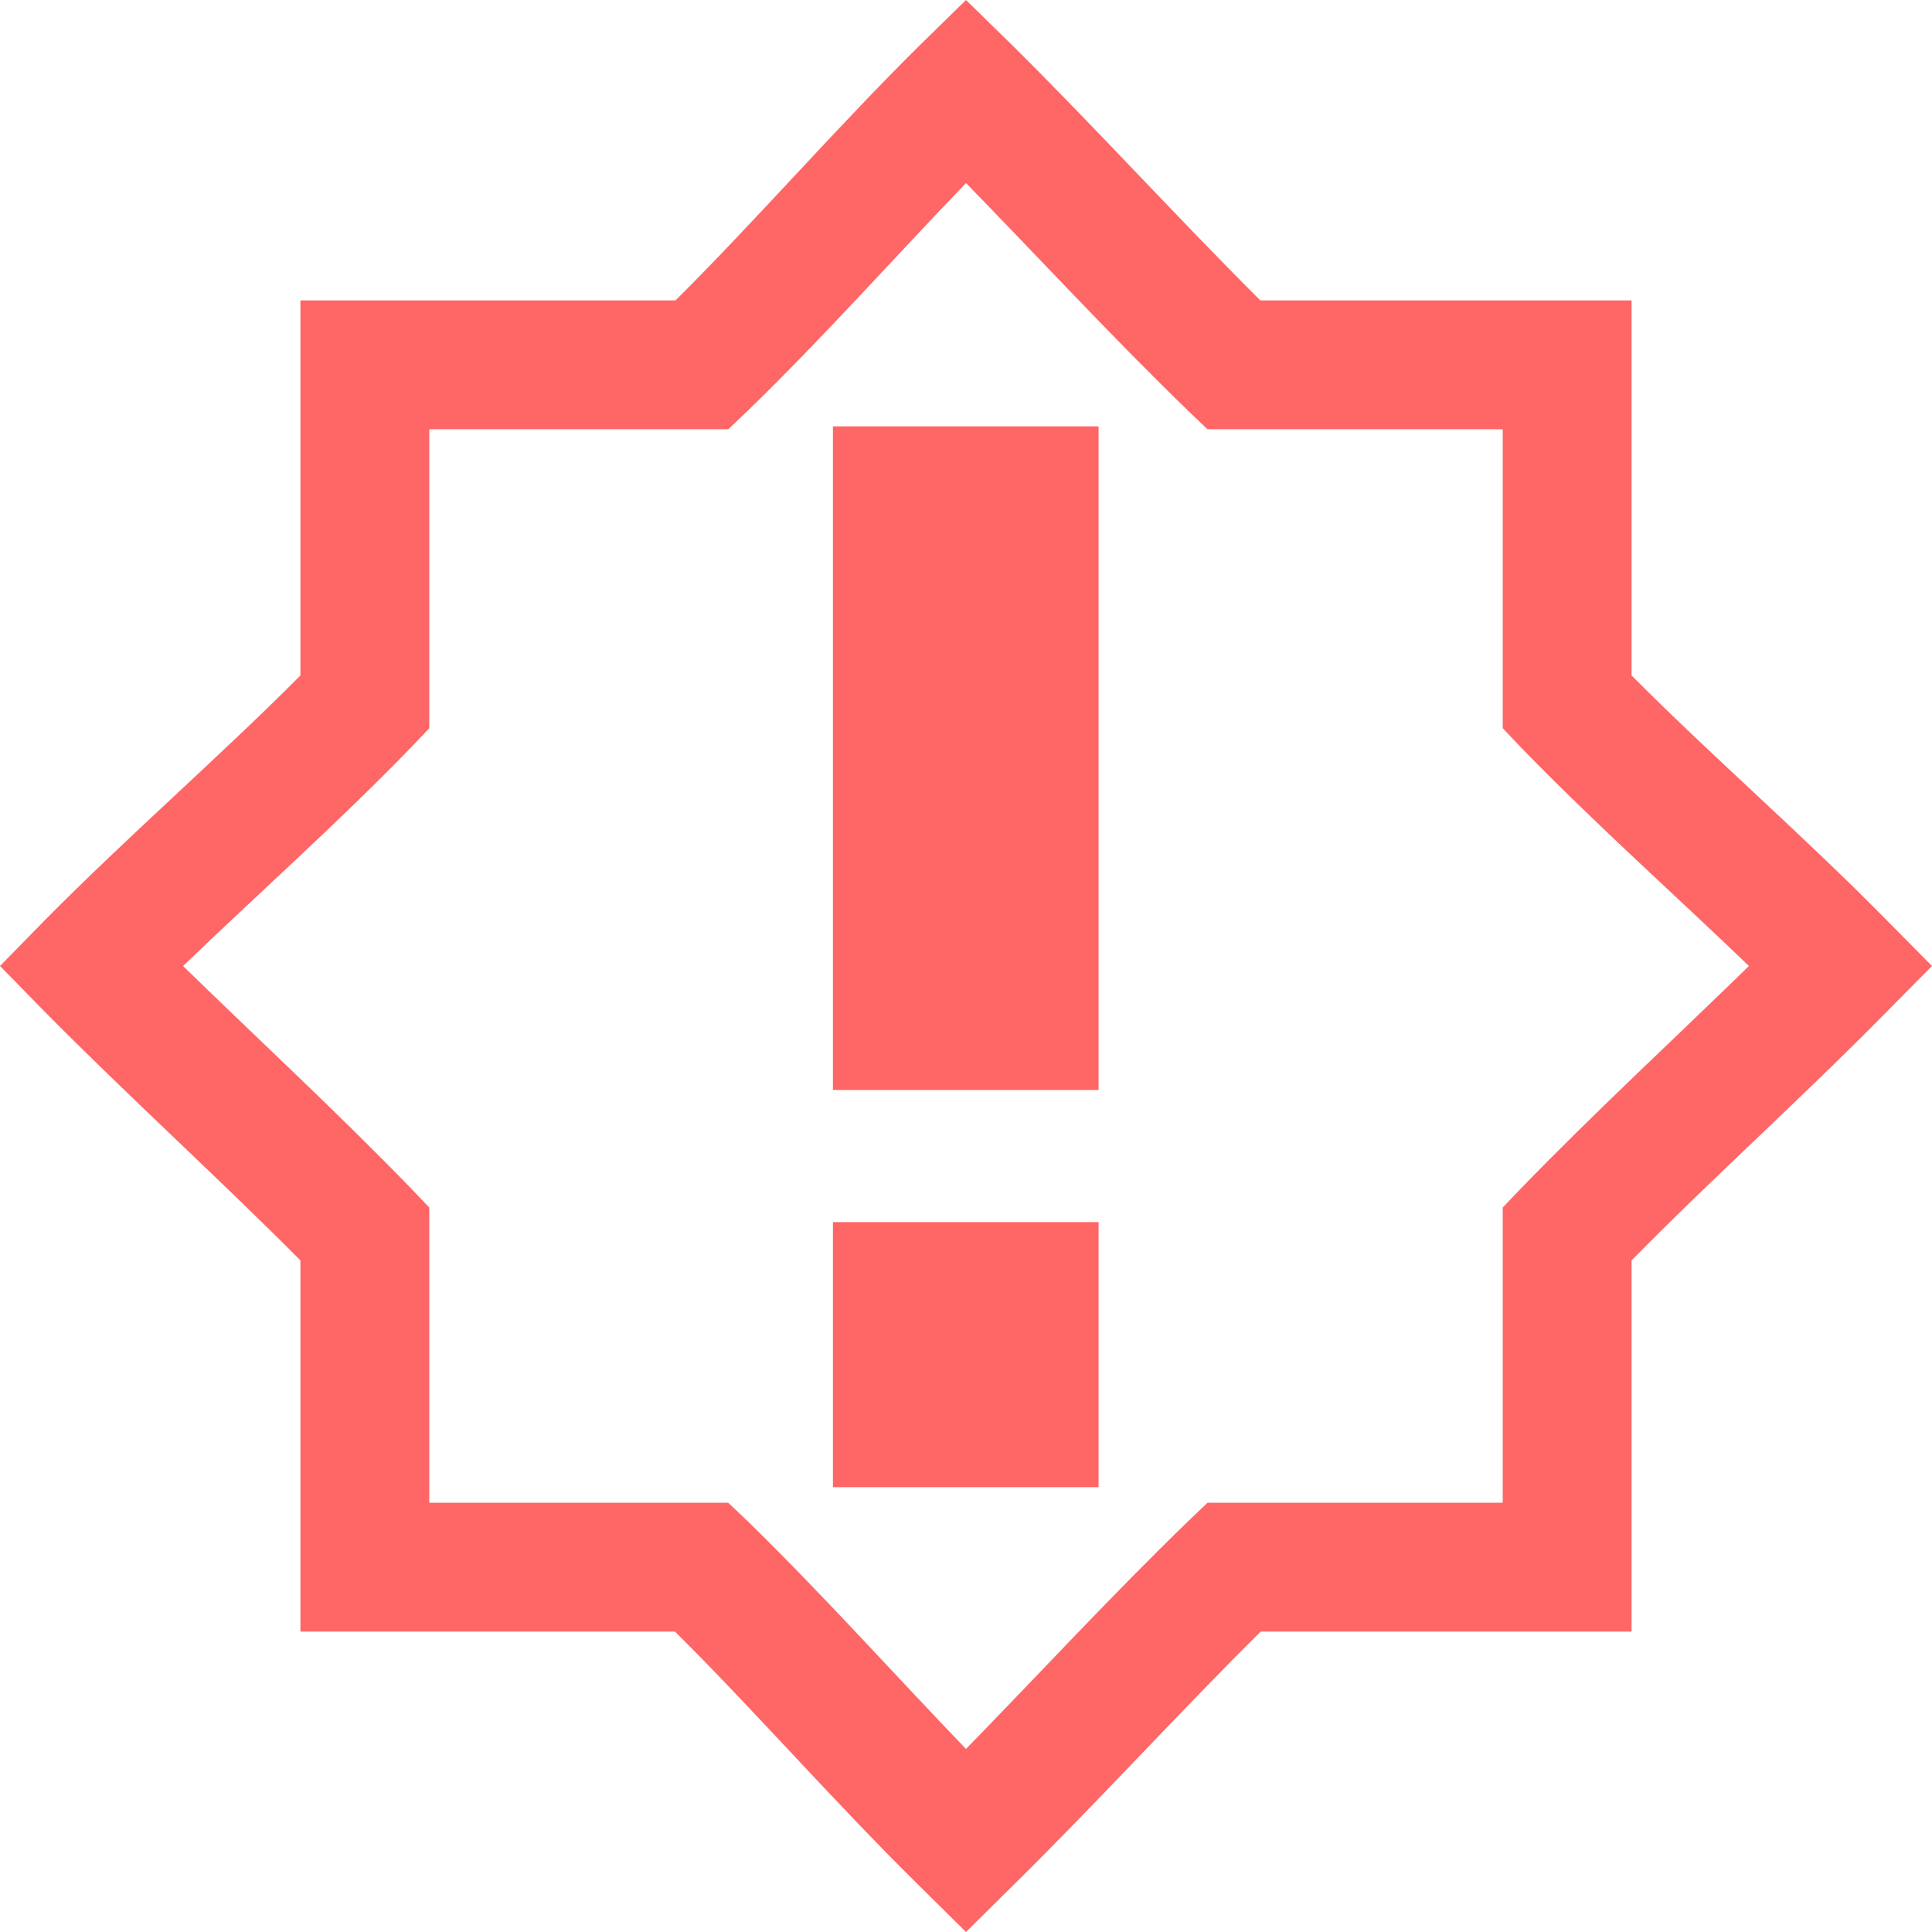 
<svg xmlns="http://www.w3.org/2000/svg" xmlns:xlink="http://www.w3.org/1999/xlink" width="16px" height="16px" viewBox="0 0 16 16" version="1.1">
<g id="surface1">
<path style=" stroke:none;fill-rule:nonzero;fill:#ff6666;fill-opacity:1;" d="M 6.898 3.531 L 6.898 9.027 L 9.098 9.027 L 9.098 3.531 Z M 6.898 10.121 L 6.898 12.316 L 9.098 12.316 L 9.098 10.121 Z M 6.898 10.121 "/>
<path style=" stroke:none;fill-rule:nonzero;fill:#ff6666;fill-opacity:1;" d="M 8 0 L 7.625 0.367 C 6.918 1.066 6.262 1.824 5.594 2.488 L 2.488 2.488 L 2.488 5.594 C 1.824 6.262 1.066 6.918 0.367 7.625 L 0 8 L 0.367 8.375 C 1.062 9.078 1.816 9.762 2.488 10.438 L 2.488 13.512 L 5.59 13.512 C 6.262 14.18 6.918 14.934 7.625 15.629 L 8 16 L 8.375 15.629 C 9.078 14.938 9.762 14.184 10.441 13.512 L 13.512 13.512 L 13.512 10.438 C 14.18 9.758 14.938 9.078 15.629 8.375 L 16 8 L 15.629 7.625 C 14.934 6.918 14.176 6.262 13.512 5.594 L 13.512 2.488 L 10.438 2.488 C 9.762 1.816 9.078 1.062 8.375 0.367 Z M 8 1.516 C 8.602 2.133 9.207 2.789 9.844 3.406 L 10 3.555 L 12.445 3.555 L 12.445 6.031 L 12.594 6.188 C 13.215 6.828 13.871 7.41 14.484 8 C 13.867 8.602 13.211 9.207 12.594 9.844 L 12.445 10 L 12.445 12.445 L 10 12.445 L 9.844 12.594 C 9.207 13.211 8.602 13.867 8 14.484 C 7.41 13.871 6.824 13.215 6.188 12.594 L 6.031 12.445 L 3.555 12.445 L 3.555 10 L 3.406 9.844 C 2.789 9.207 2.133 8.602 1.516 8 C 2.129 7.41 2.785 6.828 3.406 6.188 L 3.555 6.031 L 3.555 3.555 L 6.031 3.555 L 6.188 3.406 C 6.828 2.785 7.41 2.129 8 1.516 Z M 8 1.516 "/>
</g>
</svg>
